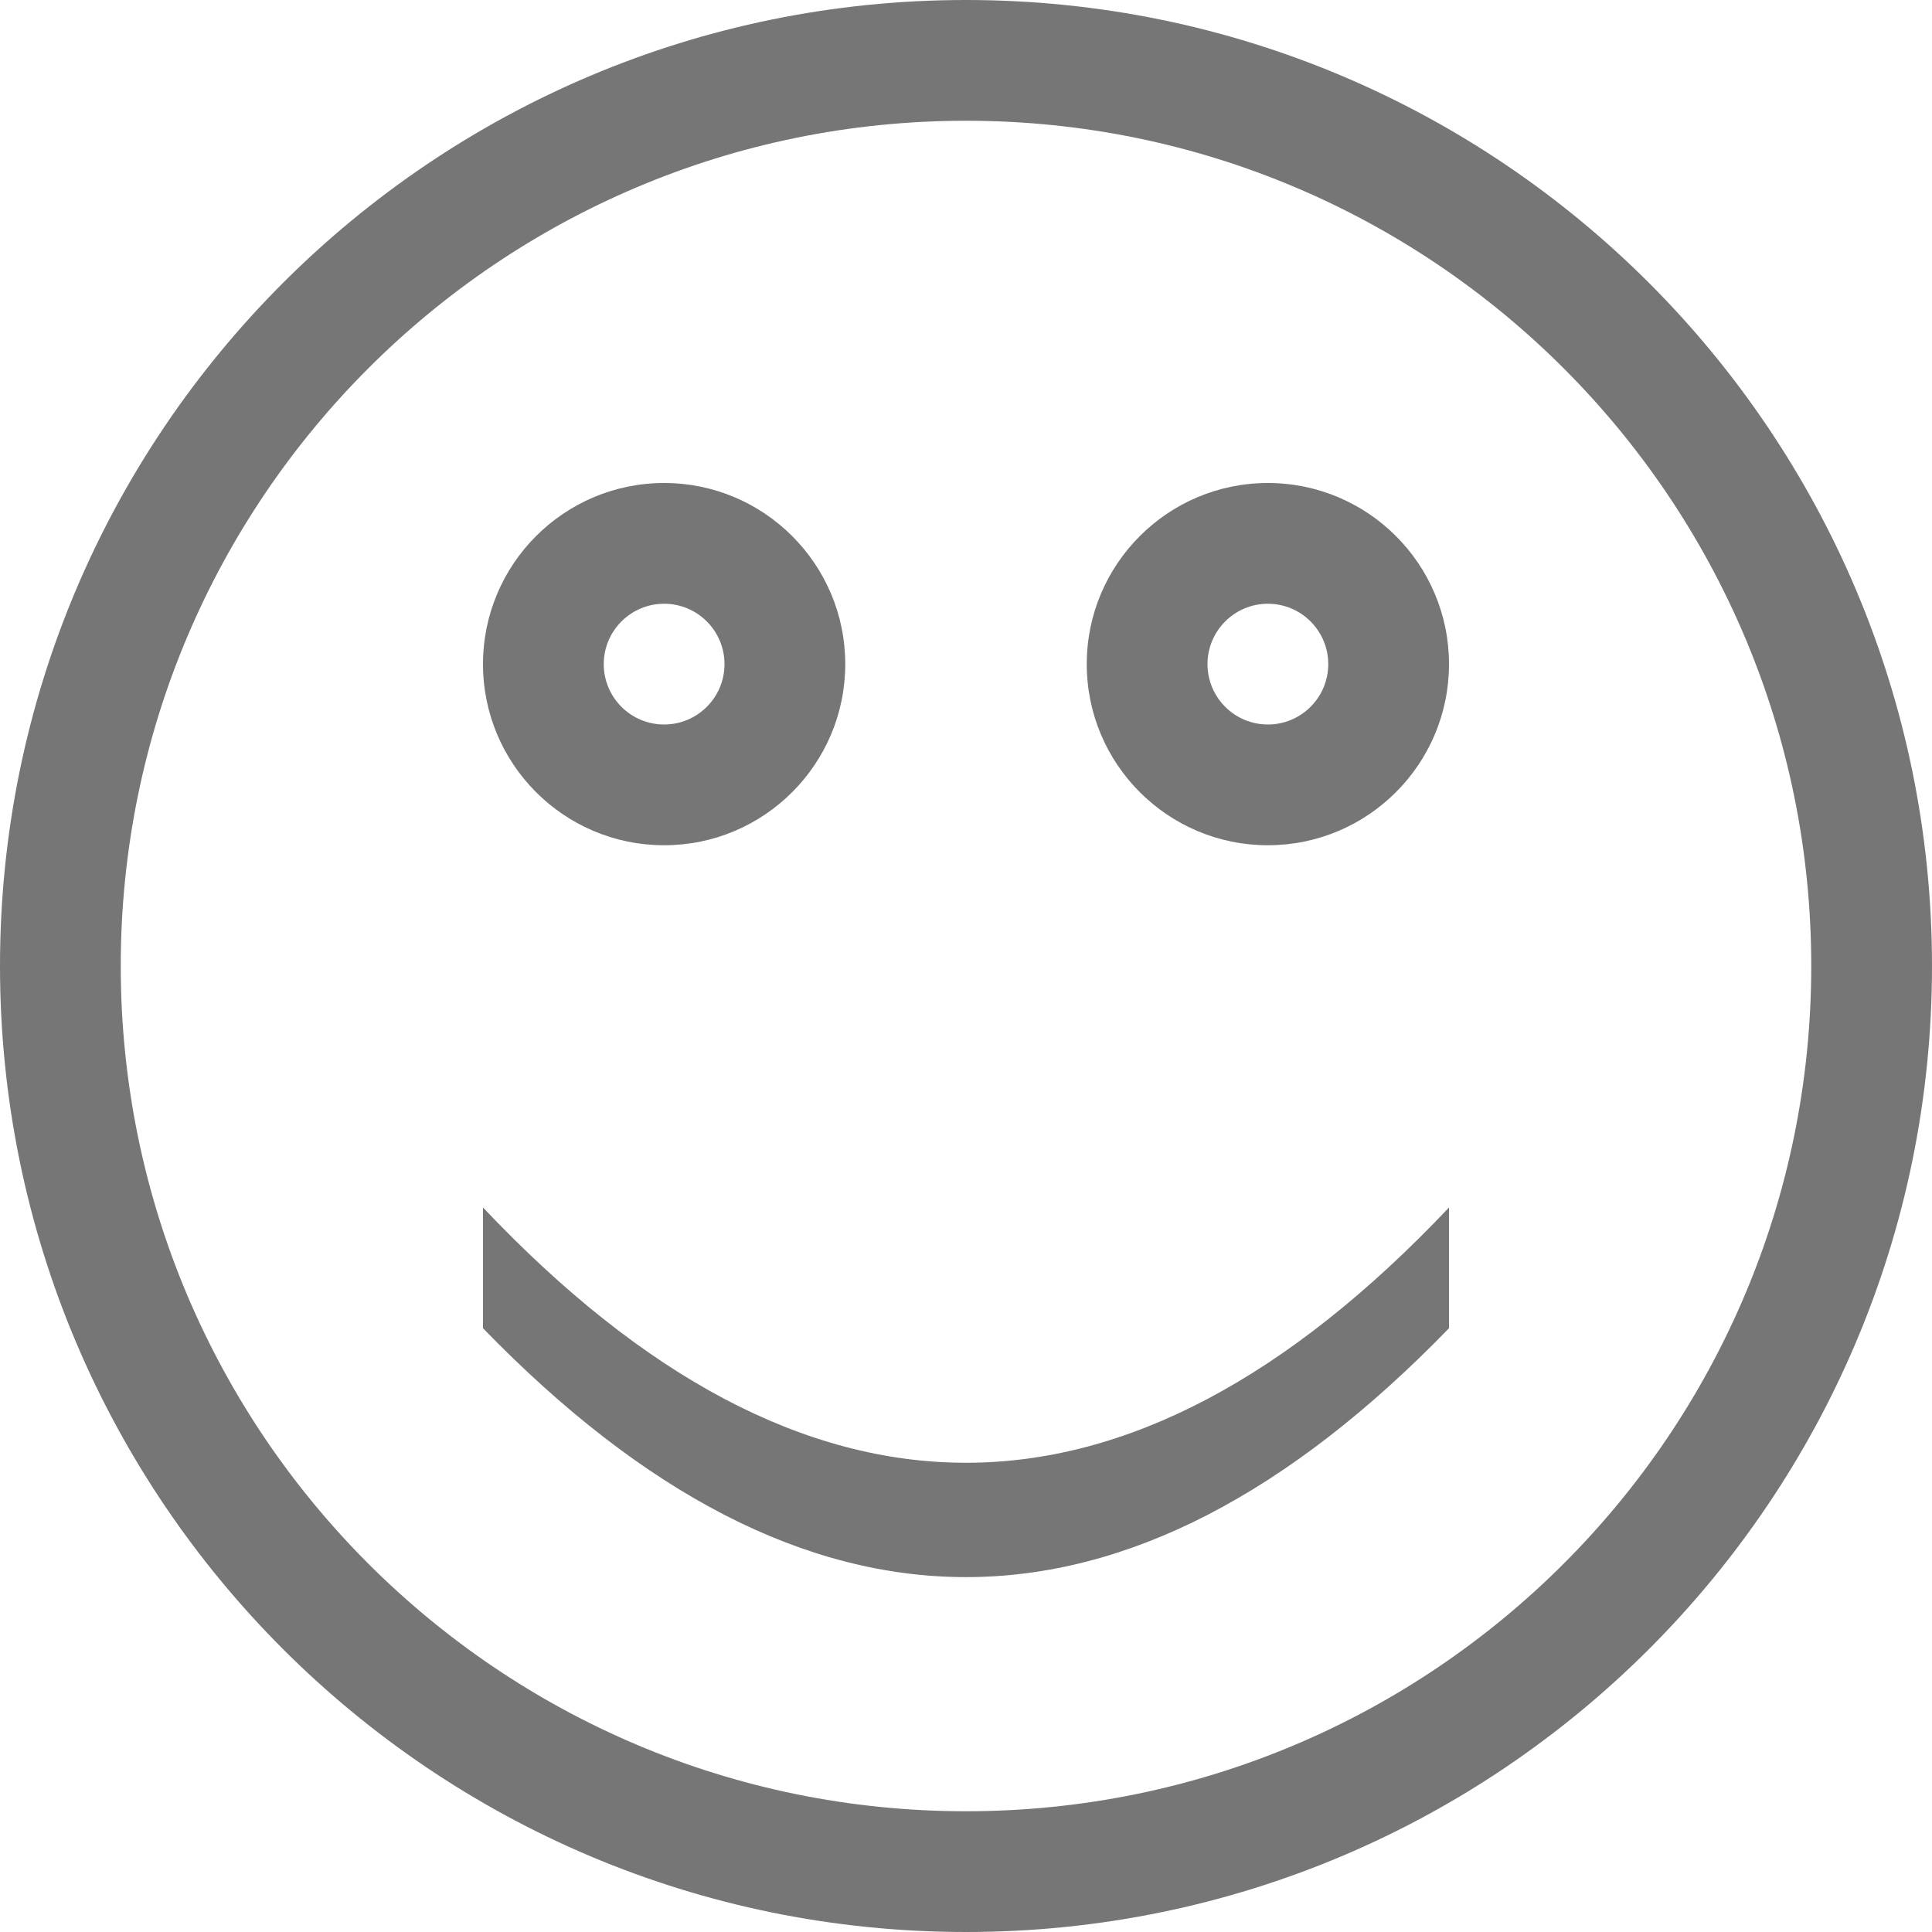 <?xml version="1.0" encoding="UTF-8"?>
<svg viewBox="0 0 16 16" version="1.1" xmlns="http://www.w3.org/2000/svg" xmlns:xlink="http://www.w3.org/1999/xlink">
    <!-- Generator: Sketch 52.6 (67491) - http://www.bohemiancoding.com/sketch -->
    <title>basic shapes-smiley face</title>
    <desc>Created with Sketch.</desc>
    <g id="basic-shapes-smiley-face" stroke="none" stroke-width="1" fill="none" fill-rule="evenodd">
        <g id="3.28" fill="#767676" fill-rule="nonzero">
            <path d="M8,16 C3.582,16 0,12.418 0,8 C0,3.582 3.582,0 8,0 C12.418,0 16,3.582 16,8 C16,12.418 12.418,16 8,16 Z M8,15 C11.866,15 15,11.866 15,8 C15,4.134 11.866,1 8,1 C4.134,1 1,4.134 1,8 C1,11.866 4.134,15 8,15 Z M5.5,7 C4.672,7 4,6.328 4,5.5 C4,4.672 4.672,4 5.5,4 C6.328,4 7,4.672 7,5.5 C7,6.328 6.328,7 5.5,7 Z M5.5,5 C5.224,5 5,5.224 5,5.5 C5,5.776 5.224,6 5.5,6 C5.776,6 6,5.776 6,5.5 C6,5.224 5.776,5 5.5,5 Z M10.5,7 C9.672,7 9,6.328 9,5.5 C9,4.672 9.672,4 10.5,4 C11.328,4 12,4.672 12,5.5 C12,6.328 11.328,7 10.5,7 Z M10.5,5 C10.224,5 10,5.224 10,5.5 C10,5.776 10.224,6 10.5,6 C10.776,6 11,5.776 11,5.5 C11,5.224 10.776,5 10.5,5 Z M4,10 C5.333,11.409 6.667,12.114 8,12.114 C9.333,12.114 10.667,11.409 12,10 L12,11 C10.667,12.374 9.333,13.061 8,13.061 C6.667,13.061 5.333,12.374 4,11 L4,10 Z" id="合并形状"></path>
        </g>
    </g>
</svg>